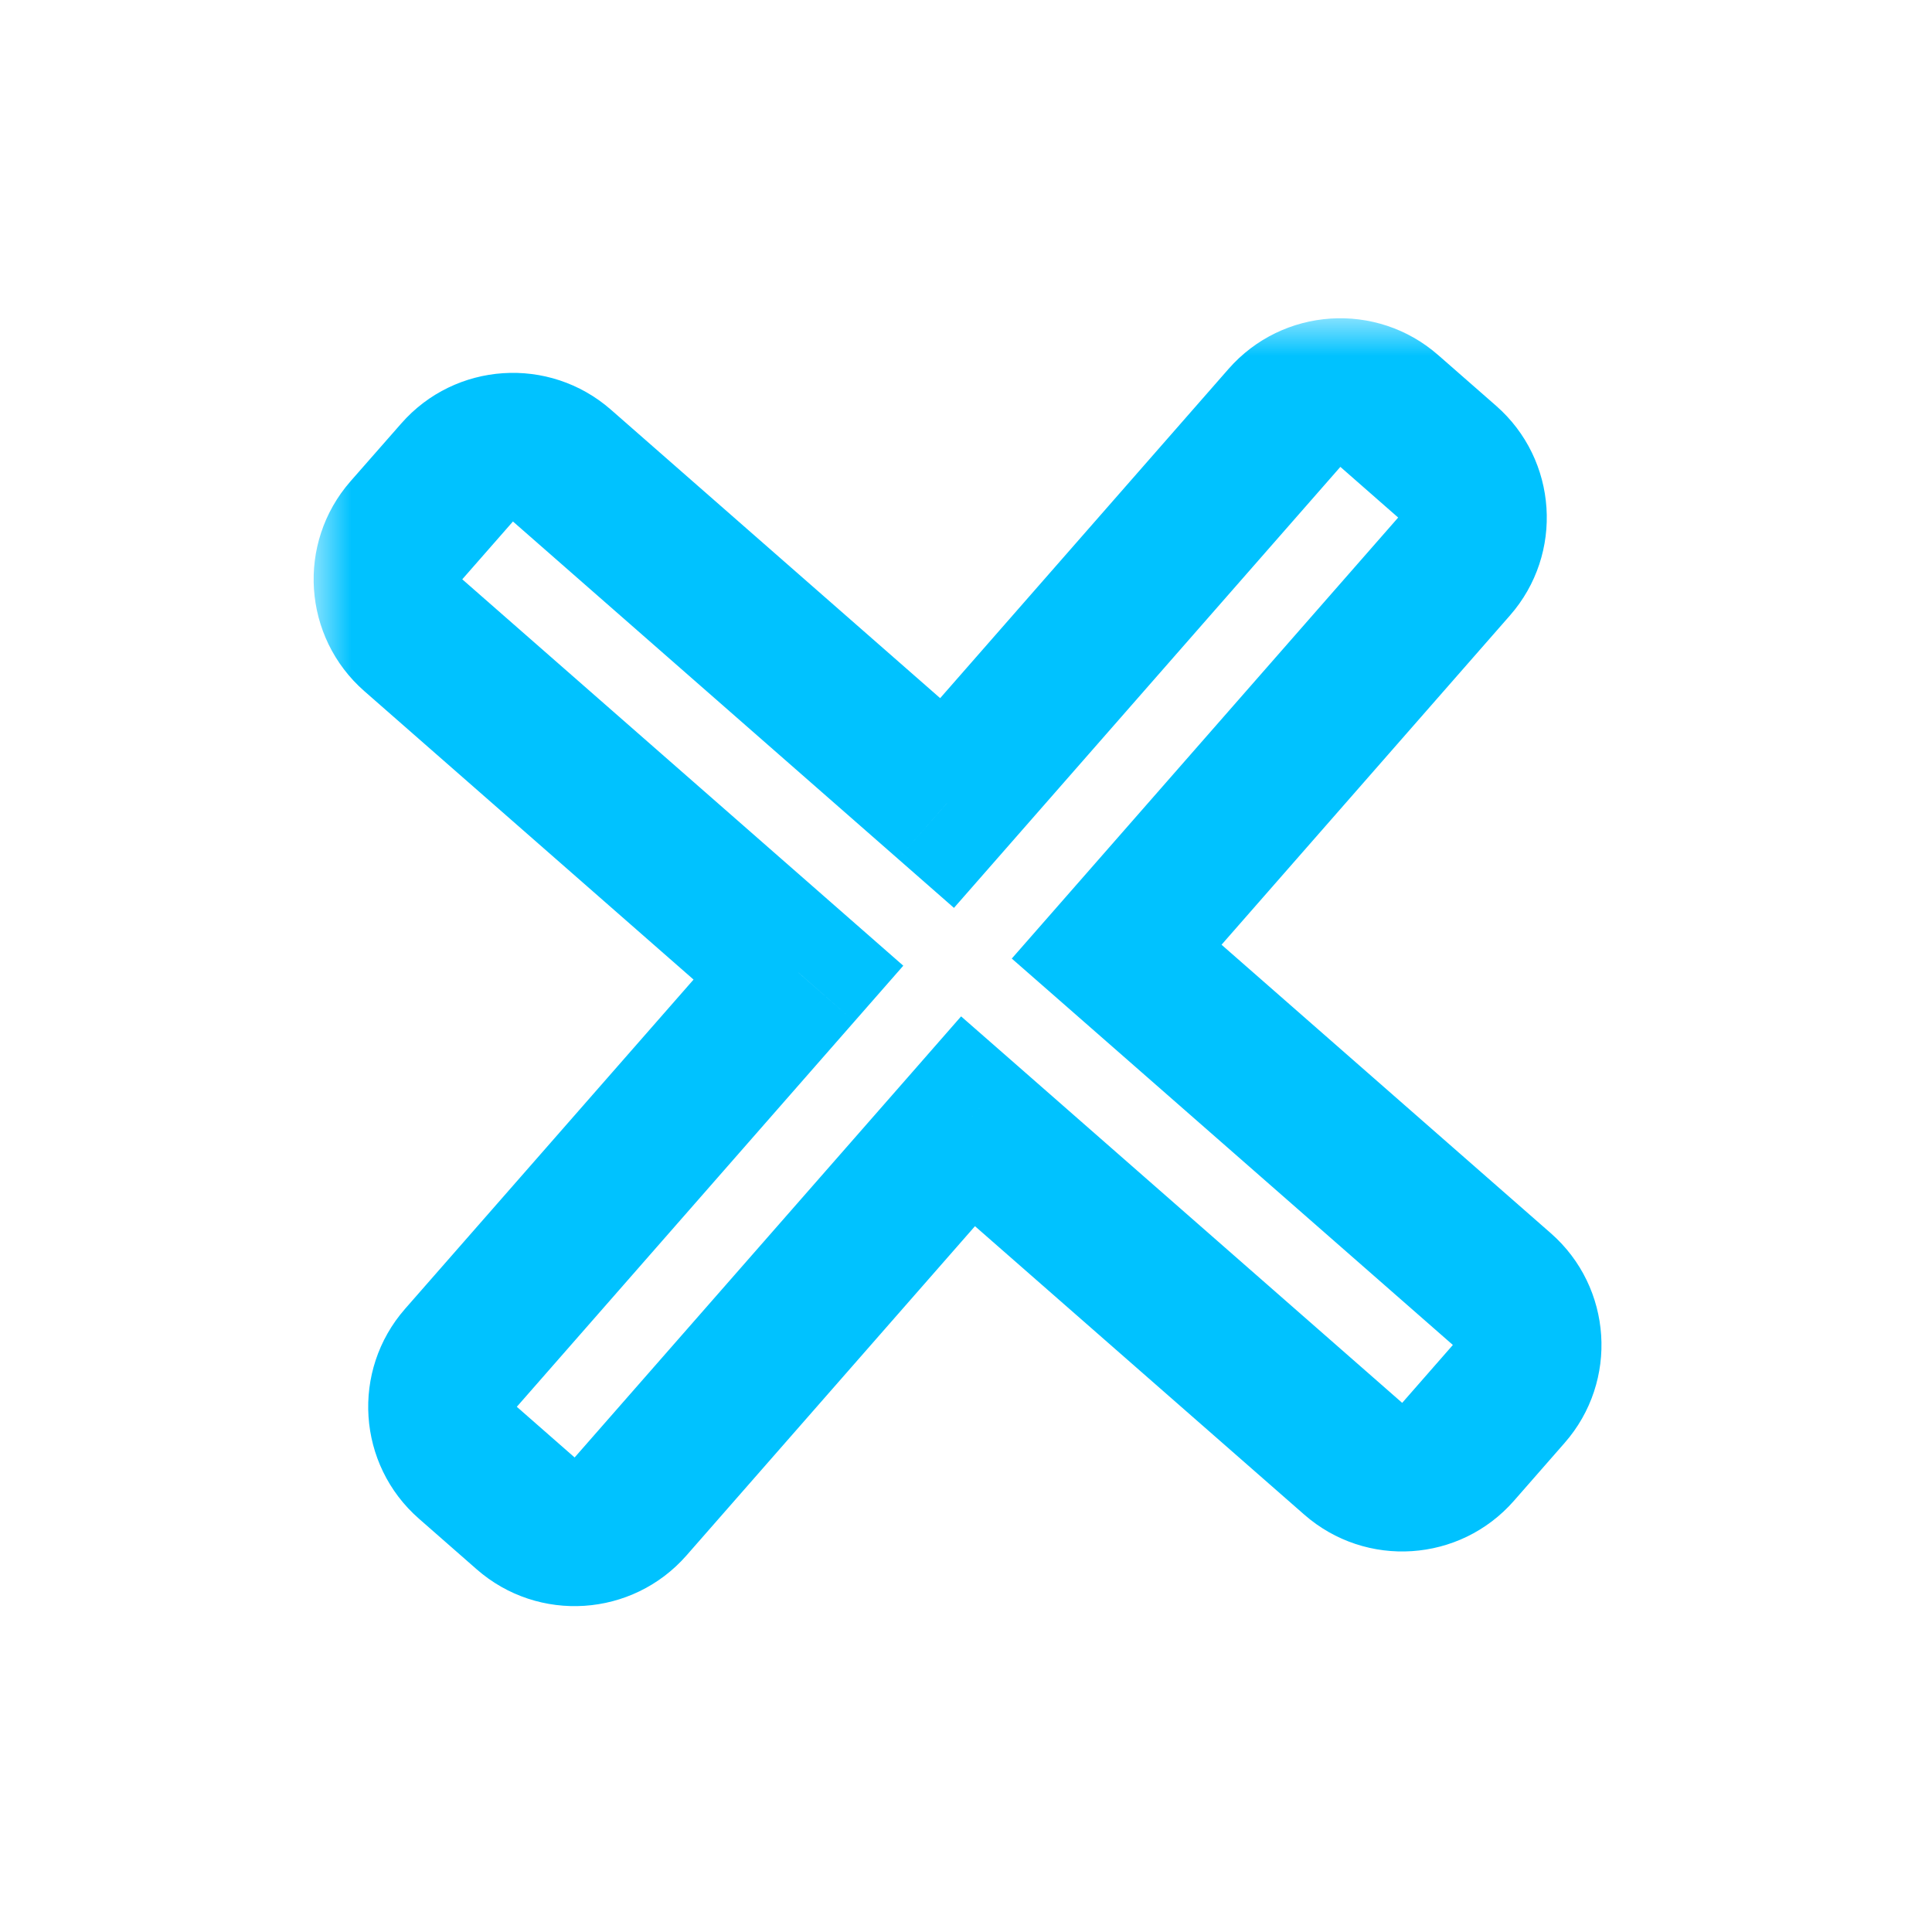 <svg width="26" height="26" viewBox="0 0 26 26" fill="none" xmlns="http://www.w3.org/2000/svg">
<g filter="url(#filter0_d_1708_3235)">
<mask id="path-1-outside-1_1708_3235" maskUnits="userSpaceOnUse" x="4.221" y="3.283" width="18" height="18" fill="black">
<rect fill="white" x="4.221" y="3.283" width="18" height="18"/>
<path fill-rule="evenodd" clip-rule="evenodd" d="M18.697 4.531C18.281 4.167 17.649 4.209 17.285 4.624L12.745 9.807L7.562 5.266C7.146 4.902 6.515 4.943 6.151 5.359L5.469 6.137C5.105 6.553 5.146 7.184 5.562 7.548L10.745 12.089L6.203 17.273C5.839 17.689 5.88 18.321 6.296 18.685L7.074 19.367C7.49 19.731 8.122 19.689 8.486 19.273L13.027 14.09L18.211 18.631C18.626 18.995 19.258 18.953 19.622 18.538L20.304 17.759C20.668 17.344 20.626 16.712 20.211 16.348L15.028 11.807L19.568 6.624C19.932 6.209 19.89 5.577 19.475 5.213L18.697 4.531Z"/>
</mask>
<path d="M17.285 4.624L16.533 3.965V3.965L17.285 4.624ZM18.697 4.531L19.355 3.779L19.355 3.779L18.697 4.531ZM12.745 9.807L12.086 10.559L12.838 11.218L13.497 10.466L12.745 9.807ZM7.562 5.266L8.221 4.513V4.513L7.562 5.266ZM6.151 5.359L5.399 4.7L5.399 4.7L6.151 5.359ZM5.469 6.137L4.716 5.478L5.469 6.137ZM5.562 7.548L6.221 6.796H6.221L5.562 7.548ZM10.745 12.089L11.497 12.748L12.156 11.996L11.404 11.337L10.745 12.089ZM6.203 17.273L6.955 17.932H6.955L6.203 17.273ZM6.296 18.685L5.637 19.437L5.637 19.437L6.296 18.685ZM7.074 19.367L7.733 18.614H7.733L7.074 19.367ZM8.486 19.273L9.238 19.933H9.238L8.486 19.273ZM13.027 14.09L13.687 13.337L12.934 12.678L12.275 13.431L13.027 14.09ZM18.211 18.631L17.552 19.383V19.383L18.211 18.631ZM19.622 18.538L20.374 19.197L19.622 18.538ZM20.304 17.759L19.552 17.1L19.552 17.1L20.304 17.759ZM20.211 16.348L19.552 17.1V17.1L20.211 16.348ZM15.028 11.807L14.275 11.148L13.616 11.9L14.369 12.559L15.028 11.807ZM19.568 6.624L18.816 5.965V5.965L19.568 6.624ZM19.475 5.213L18.816 5.965L18.816 5.965L19.475 5.213ZM18.038 5.283L18.038 5.283L19.355 3.779C18.525 3.051 17.261 3.134 16.533 3.965L18.038 5.283ZM13.497 10.466L18.038 5.283L16.533 3.965L11.993 9.148L13.497 10.466ZM6.903 6.018L12.086 10.559L13.404 9.054L8.221 4.513L6.903 6.018ZM6.903 6.018L6.903 6.018L8.221 4.513C7.39 3.786 6.126 3.869 5.399 4.7L6.903 6.018ZM6.221 6.796L6.903 6.018L5.399 4.7L4.716 5.478L6.221 6.796ZM6.221 6.796L6.221 6.796L4.716 5.478C3.989 6.309 4.072 7.573 4.903 8.301L6.221 6.796ZM11.404 11.337L6.221 6.796L4.903 8.301L10.086 12.842L11.404 11.337ZM6.955 17.932L11.497 12.748L9.992 11.431L5.451 16.614L6.955 17.932ZM6.955 17.932H6.955L5.451 16.614C4.723 17.445 4.806 18.709 5.637 19.437L6.955 17.932ZM7.733 18.614L6.955 17.932L5.637 19.437L6.415 20.119L7.733 18.614ZM7.733 18.614L7.733 18.614L6.415 20.119C7.246 20.847 8.51 20.763 9.238 19.933L7.733 18.614ZM12.275 13.431L7.733 18.614L9.238 19.933L13.78 14.749L12.275 13.431ZM18.87 17.879L13.687 13.337L12.368 14.842L17.552 19.383L18.87 17.879ZM18.87 17.879H18.87L17.552 19.383C18.383 20.111 19.646 20.028 20.374 19.197L18.87 17.879ZM19.552 17.1L18.87 17.879L20.374 19.197L21.056 18.418L19.552 17.1ZM19.552 17.1L19.552 17.1L21.056 18.418C21.784 17.588 21.701 16.324 20.87 15.596L19.552 17.1ZM14.369 12.559L19.552 17.1L20.87 15.596L15.687 11.055L14.369 12.559ZM18.816 5.965L14.275 11.148L15.78 12.466L20.32 7.283L18.816 5.965ZM18.816 5.965V5.965L20.32 7.283C21.048 6.453 20.965 5.189 20.134 4.461L18.816 5.965ZM18.038 5.283L18.816 5.965L20.134 4.461L19.355 3.779L18.038 5.283Z" fill="#00C2FF" mask="url(#path-1-outside-1_1708_3235)"/>
</g>
<defs>
<filter id="filter0_d_1708_3235" x="0.221" y="0.283" width="25.331" height="25.331" filterUnits="userSpaceOnUse" color-interpolation-filters="sRGB">
<feFlood flood-opacity="0" result="BackgroundImageFix"/>
<feColorMatrix in="SourceAlpha" type="matrix" values="0 0 0 0 0 0 0 0 0 0 0 0 0 0 0 0 0 0 127 0" result="hardAlpha"/>
<feOffset dy="1"/>
<feGaussianBlur stdDeviation="2"/>
<feColorMatrix type="matrix" values="0 0 0 0 0 0 0 0 0 0.76 0 0 0 0 1 0 0 0 1 0"/>
<feBlend mode="normal" in2="BackgroundImageFix" result="effect1_dropShadow_1708_3235"/>
<feBlend mode="normal" in="SourceGraphic" in2="effect1_dropShadow_1708_3235" result="shape"/>
</filter>
</defs>
</svg>
